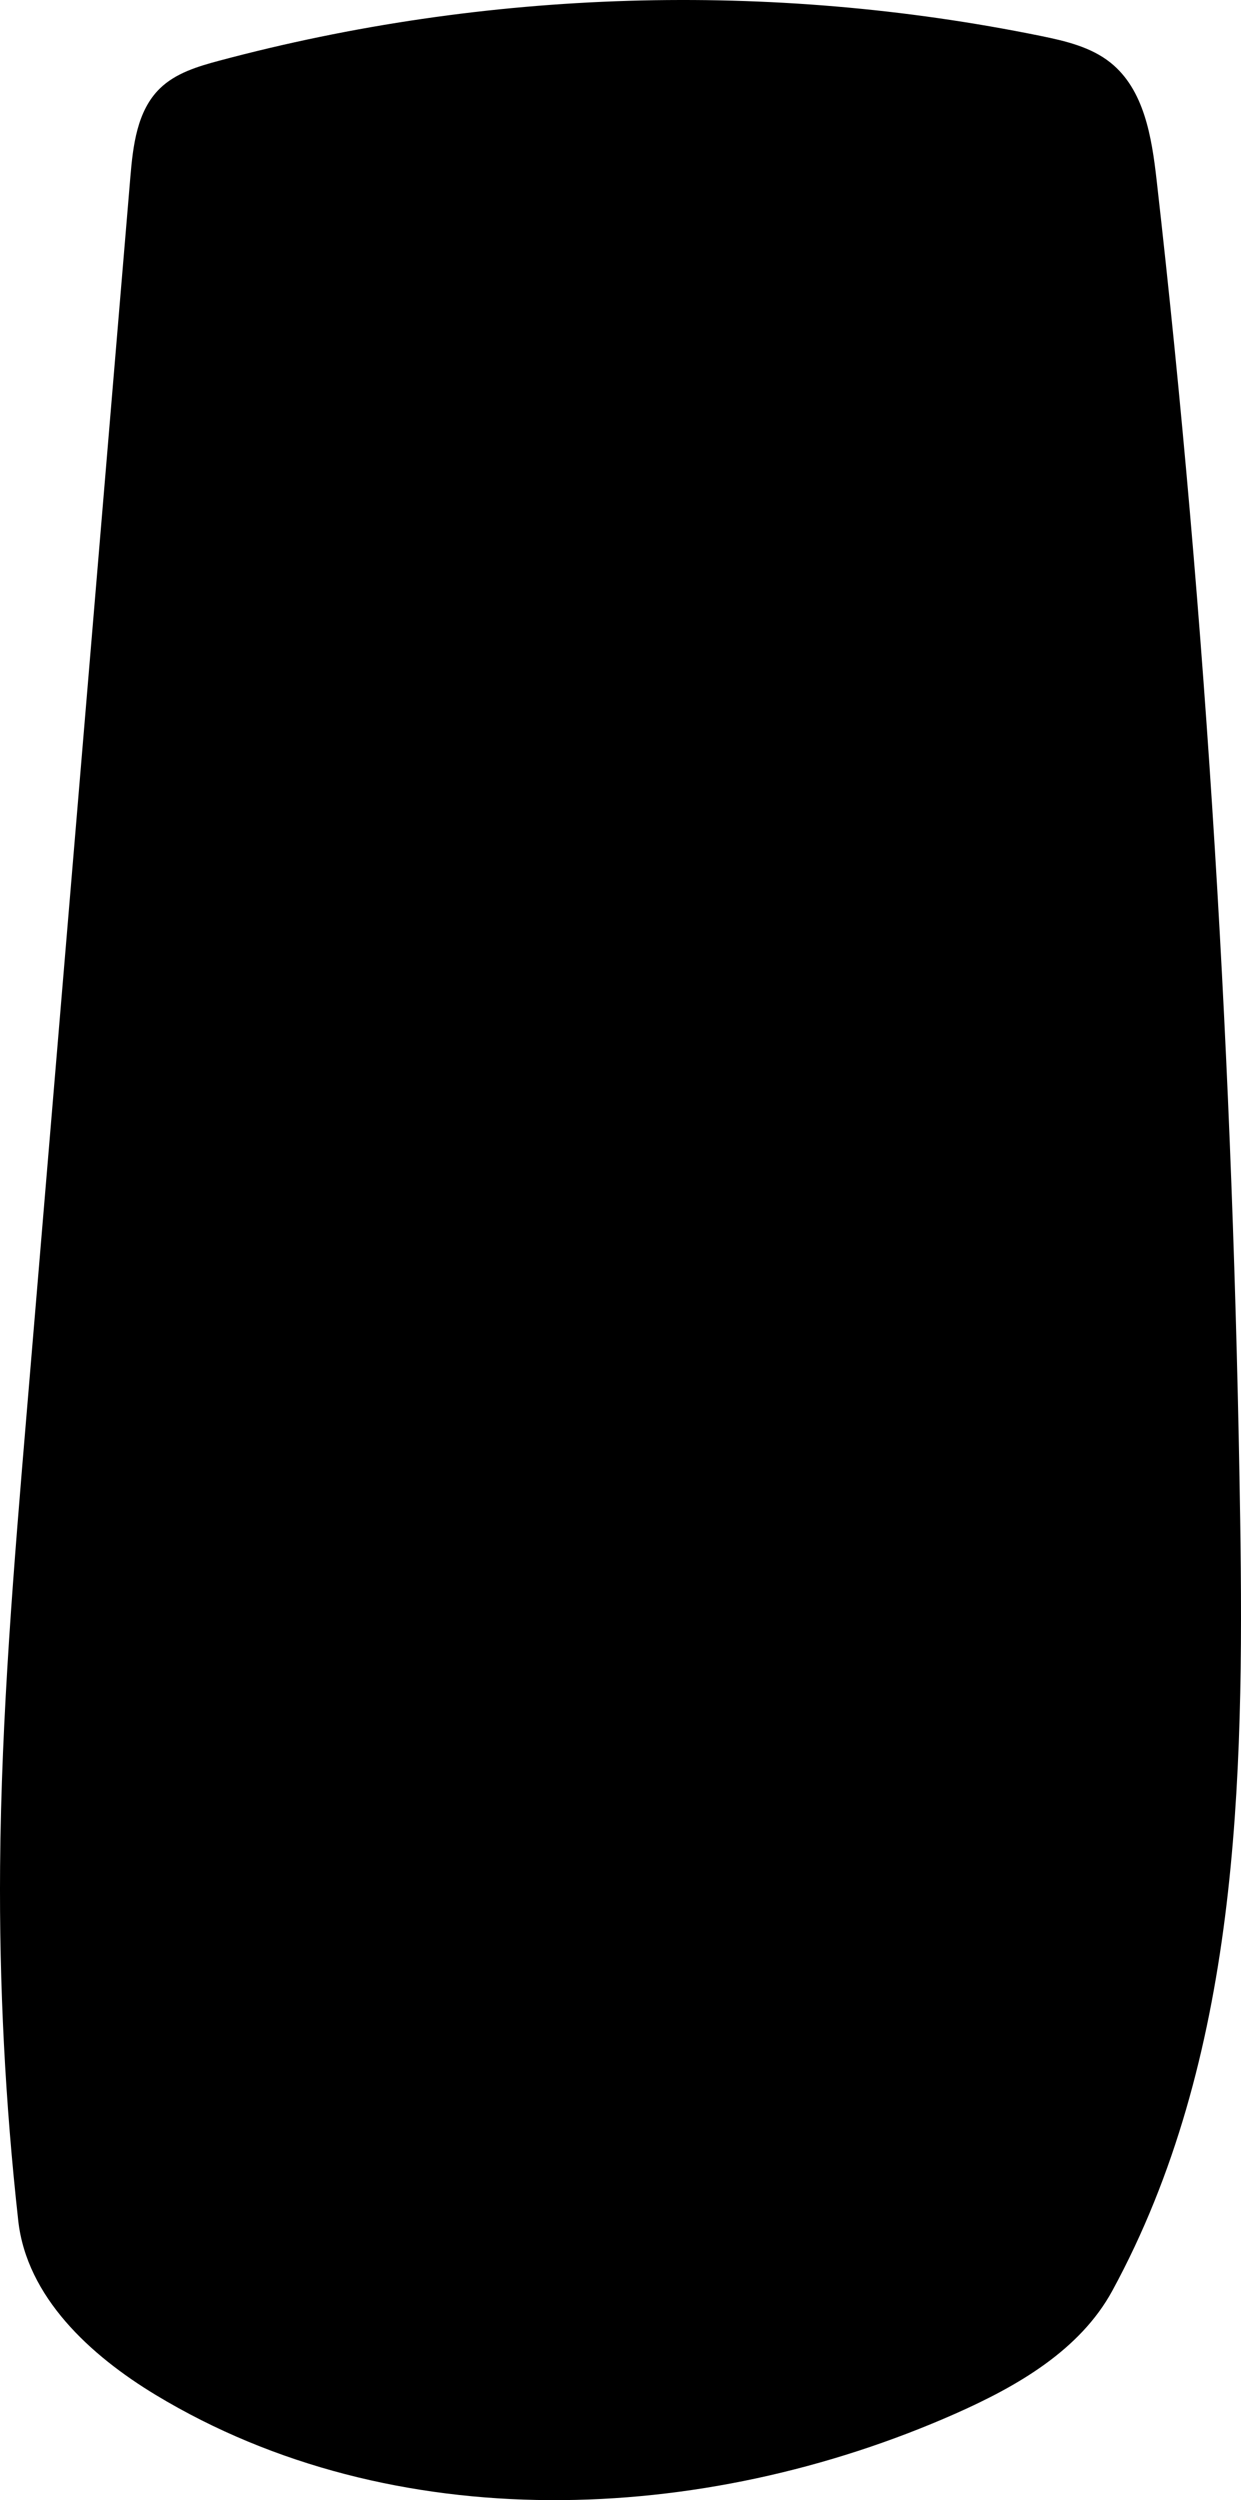 <?xml version="1.0" encoding="UTF-8" standalone="no"?>
<!DOCTYPE svg PUBLIC "-//W3C//DTD SVG 1.1//EN" "http://www.w3.org/Graphics/SVG/1.1/DTD/svg11.dtd">
<!-- Created with Vectornator (http://vectornator.io/) -->
<svg height="100%" stroke-miterlimit="10" style="fill-rule:nonzero;clip-rule:evenodd;stroke-linecap:round;stroke-linejoin:round;" version="1.1" viewBox="0 0 399.162 803.8" width="100%" xml:space="preserve" xmlns="http://www.w3.org/2000/svg" xmlns:vectornator="http://vectornator.io" xmlns:xlink="http://www.w3.org/1999/xlink">
<defs/>
<clipPath id="ArtboardFrame">
<rect height="803.8" width="399.162" x="0" y="0"/>
</clipPath>
<g clip-path="url(#ArtboardFrame)" id="Untitled" vectornator:layerName="Untitled">
<path d="M41.916 57.068C42.776 46.82 44.061 35.628 51.422 28.446C56.508 23.484 63.643 21.35 70.508 19.515C156.411-3.456 247.654-6.201 334.783 11.563C342.694 13.176 350.874 15.096 357.18 20.137C368.026 28.808 370.447 44.062 372.016 57.859C388.277 200.8 396.727 344.59 398.899 488.437C400.179 573.208 398.308 661.995 357.781 736.463C347.363 755.605 327.173 767.197 307.242 776.014C225.738 812.066 126.427 816.051 50.124 770C28.989 757.245 8.592 738.476 5.869 713.941C1.677 676.167-0.273 638.144 0.031 600.139C0.419 551.575 4.483 503.124 8.544 454.729C19.668 322.175 30.792 189.622 41.916 57.068Z" fill="#000000" fill-rule="nonzero" opacity="1" stroke="none" vectornator:layerName="path"/>
</g>
</svg>

